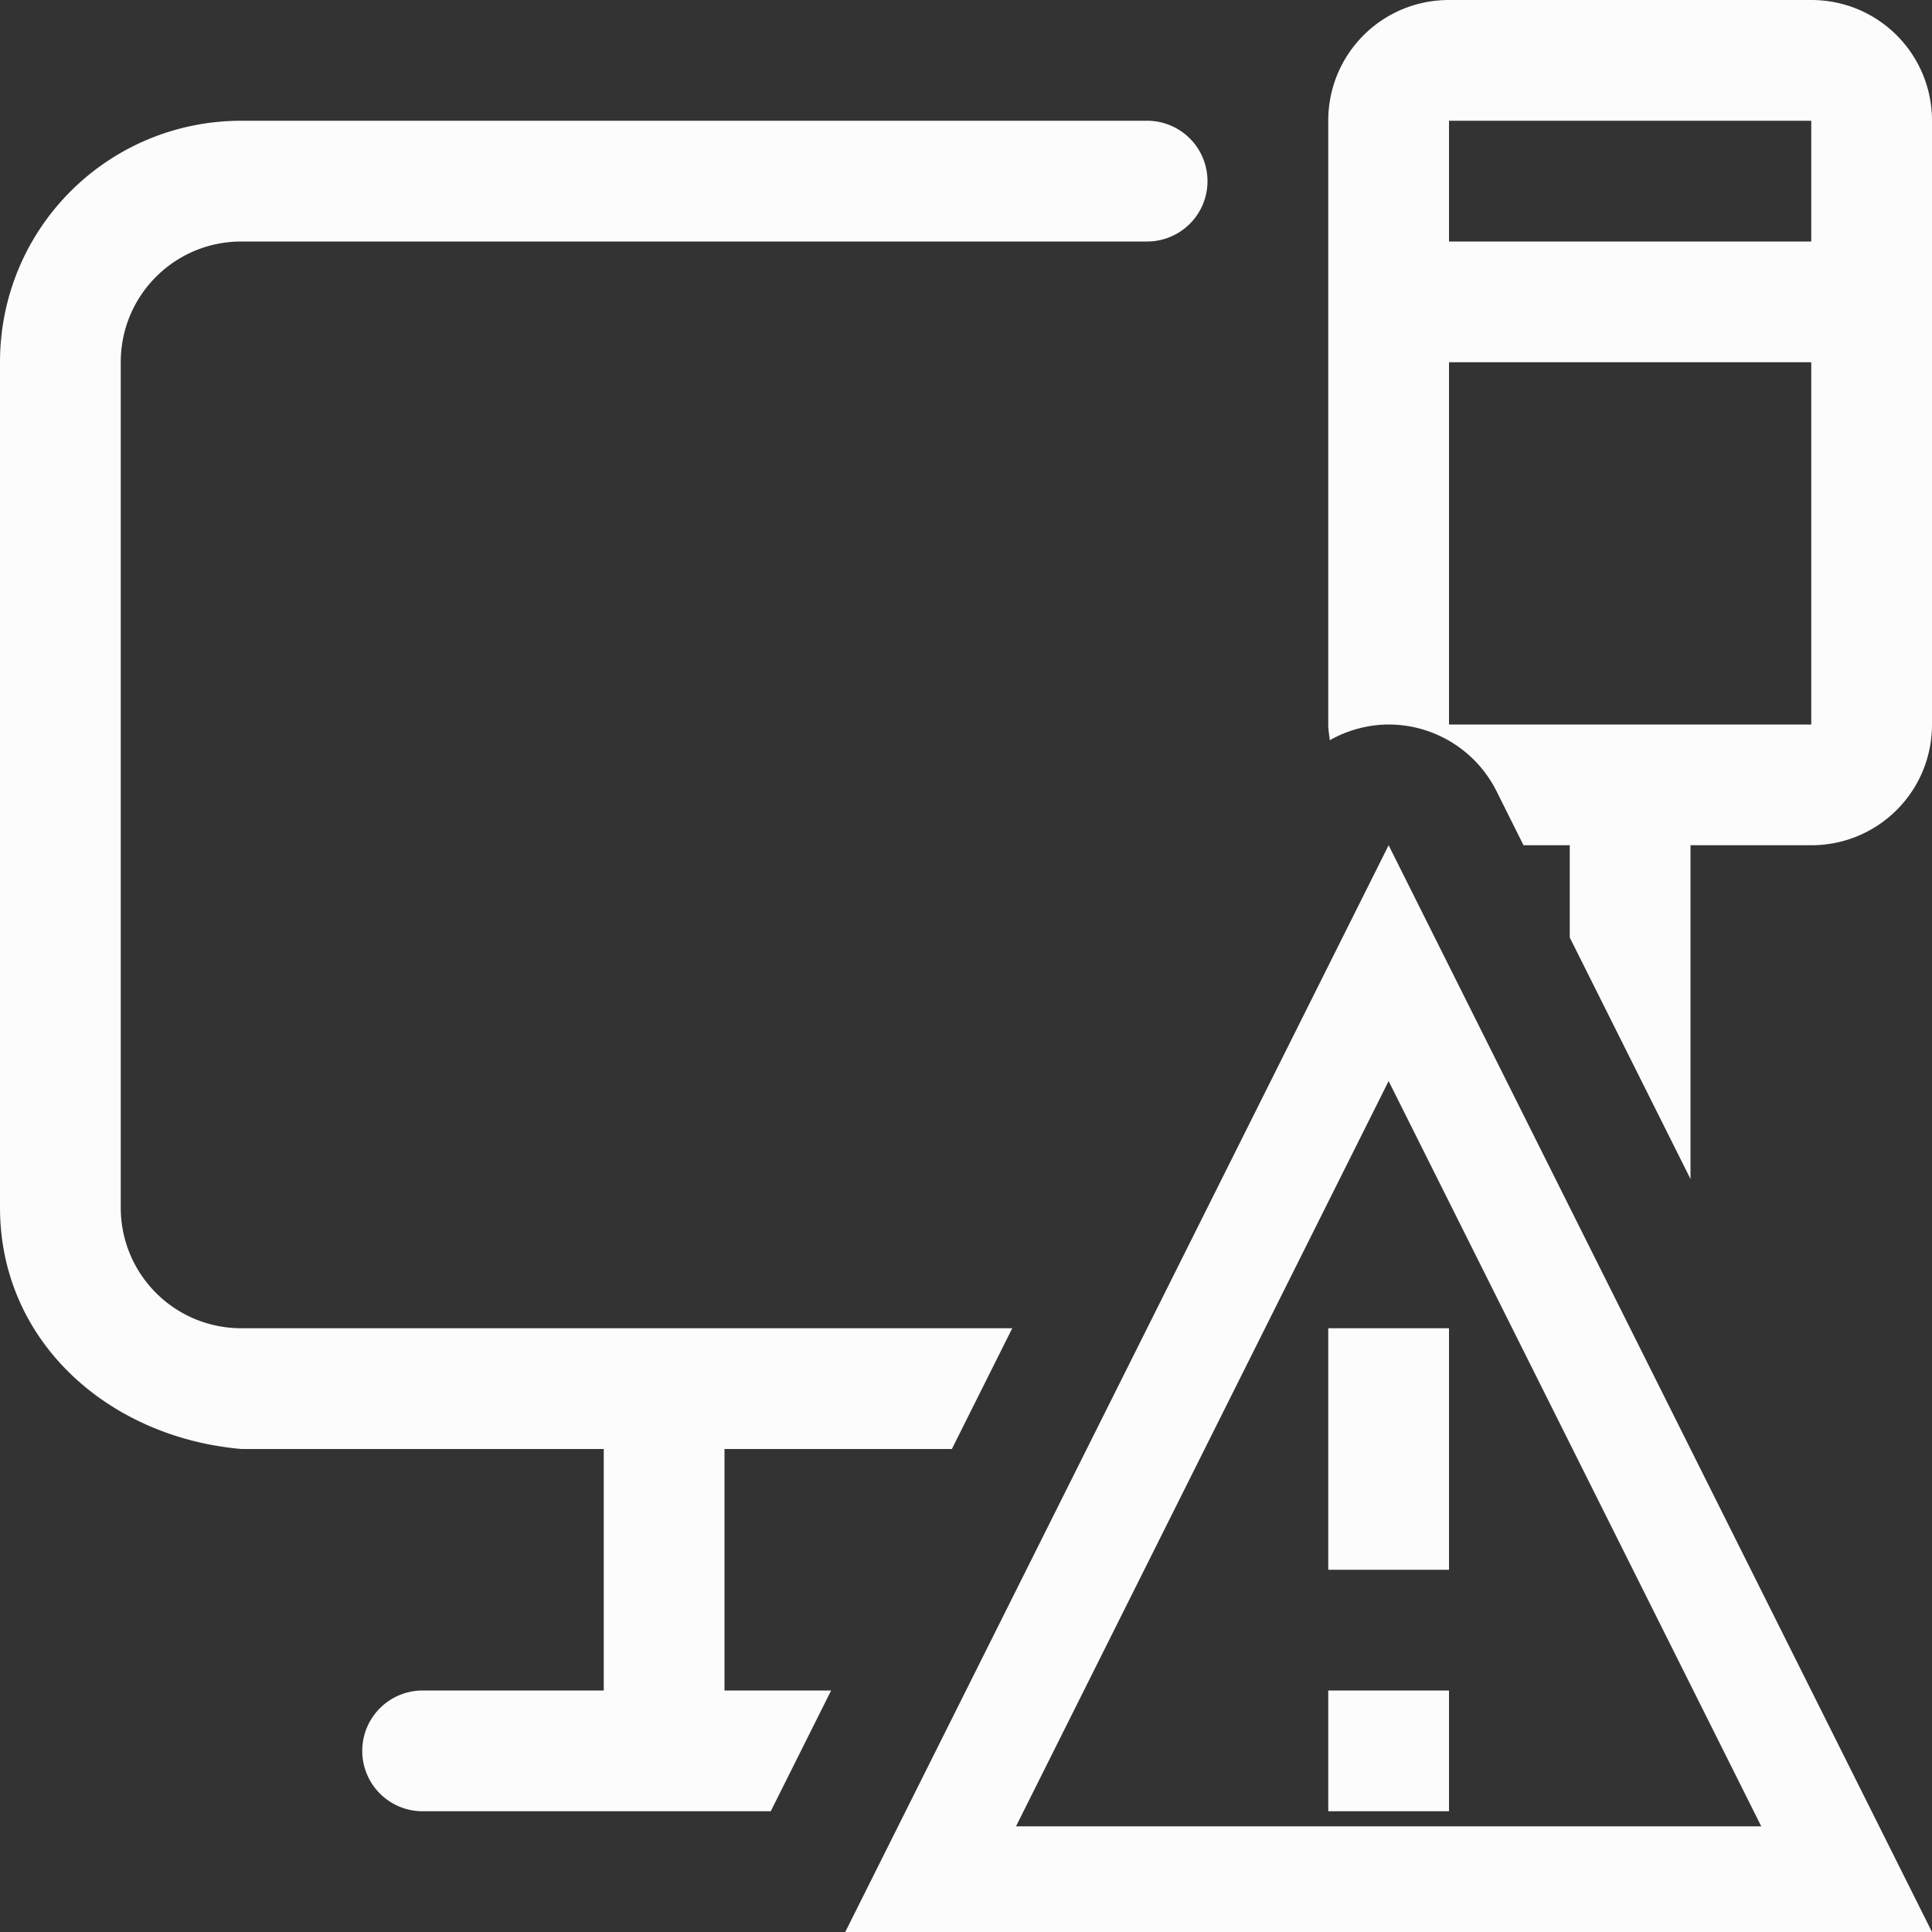 <svg xmlns="http://www.w3.org/2000/svg" width="16" height="16">
<rect width="100%" height="100%" fill="#333333" stroke="none"/>
<g fill="#fcfcfc" stroke-linecap="square" stroke-width="2.667" aria-label="" style="paint-order:stroke fill markers">
<path d="M12 0c-.554 0-1 .446-1 1v5c0 .045.008.087.013.13a1 1 0 0 1 .49-.13 1 1 0 0 1 .891.553l.223.447H13v.764l1 2V7h1c.554 0 1-.446 1-1V1c0-.554-.446-1-1-1zM2 1C.892 1 0 1.892 0 3v7c0 1.108.896 1.904 2 2h3v2H3.5a.5.5 0 1 0 0 1h2.883l.5-1H6v-2h1.883l.5-1H2c-.554 0-1-.446-1-1V3c0-.554.446-1 1-1h7.5a.5.5 0 1 0 0-1h-3zm10 0h3v1h-3zm0 2h3v3h-3z"/>
<path d="M11.253 11.817v-2h1v2zm0 2v-1h1v1zm-4 1 4.5-9 4.5 9zm1.414-.875h6.172L11.753 7.77z" color="#000" style="-inkscape-stroke:none" transform="translate(-.253 1.183)"/>
</g>
</svg>
